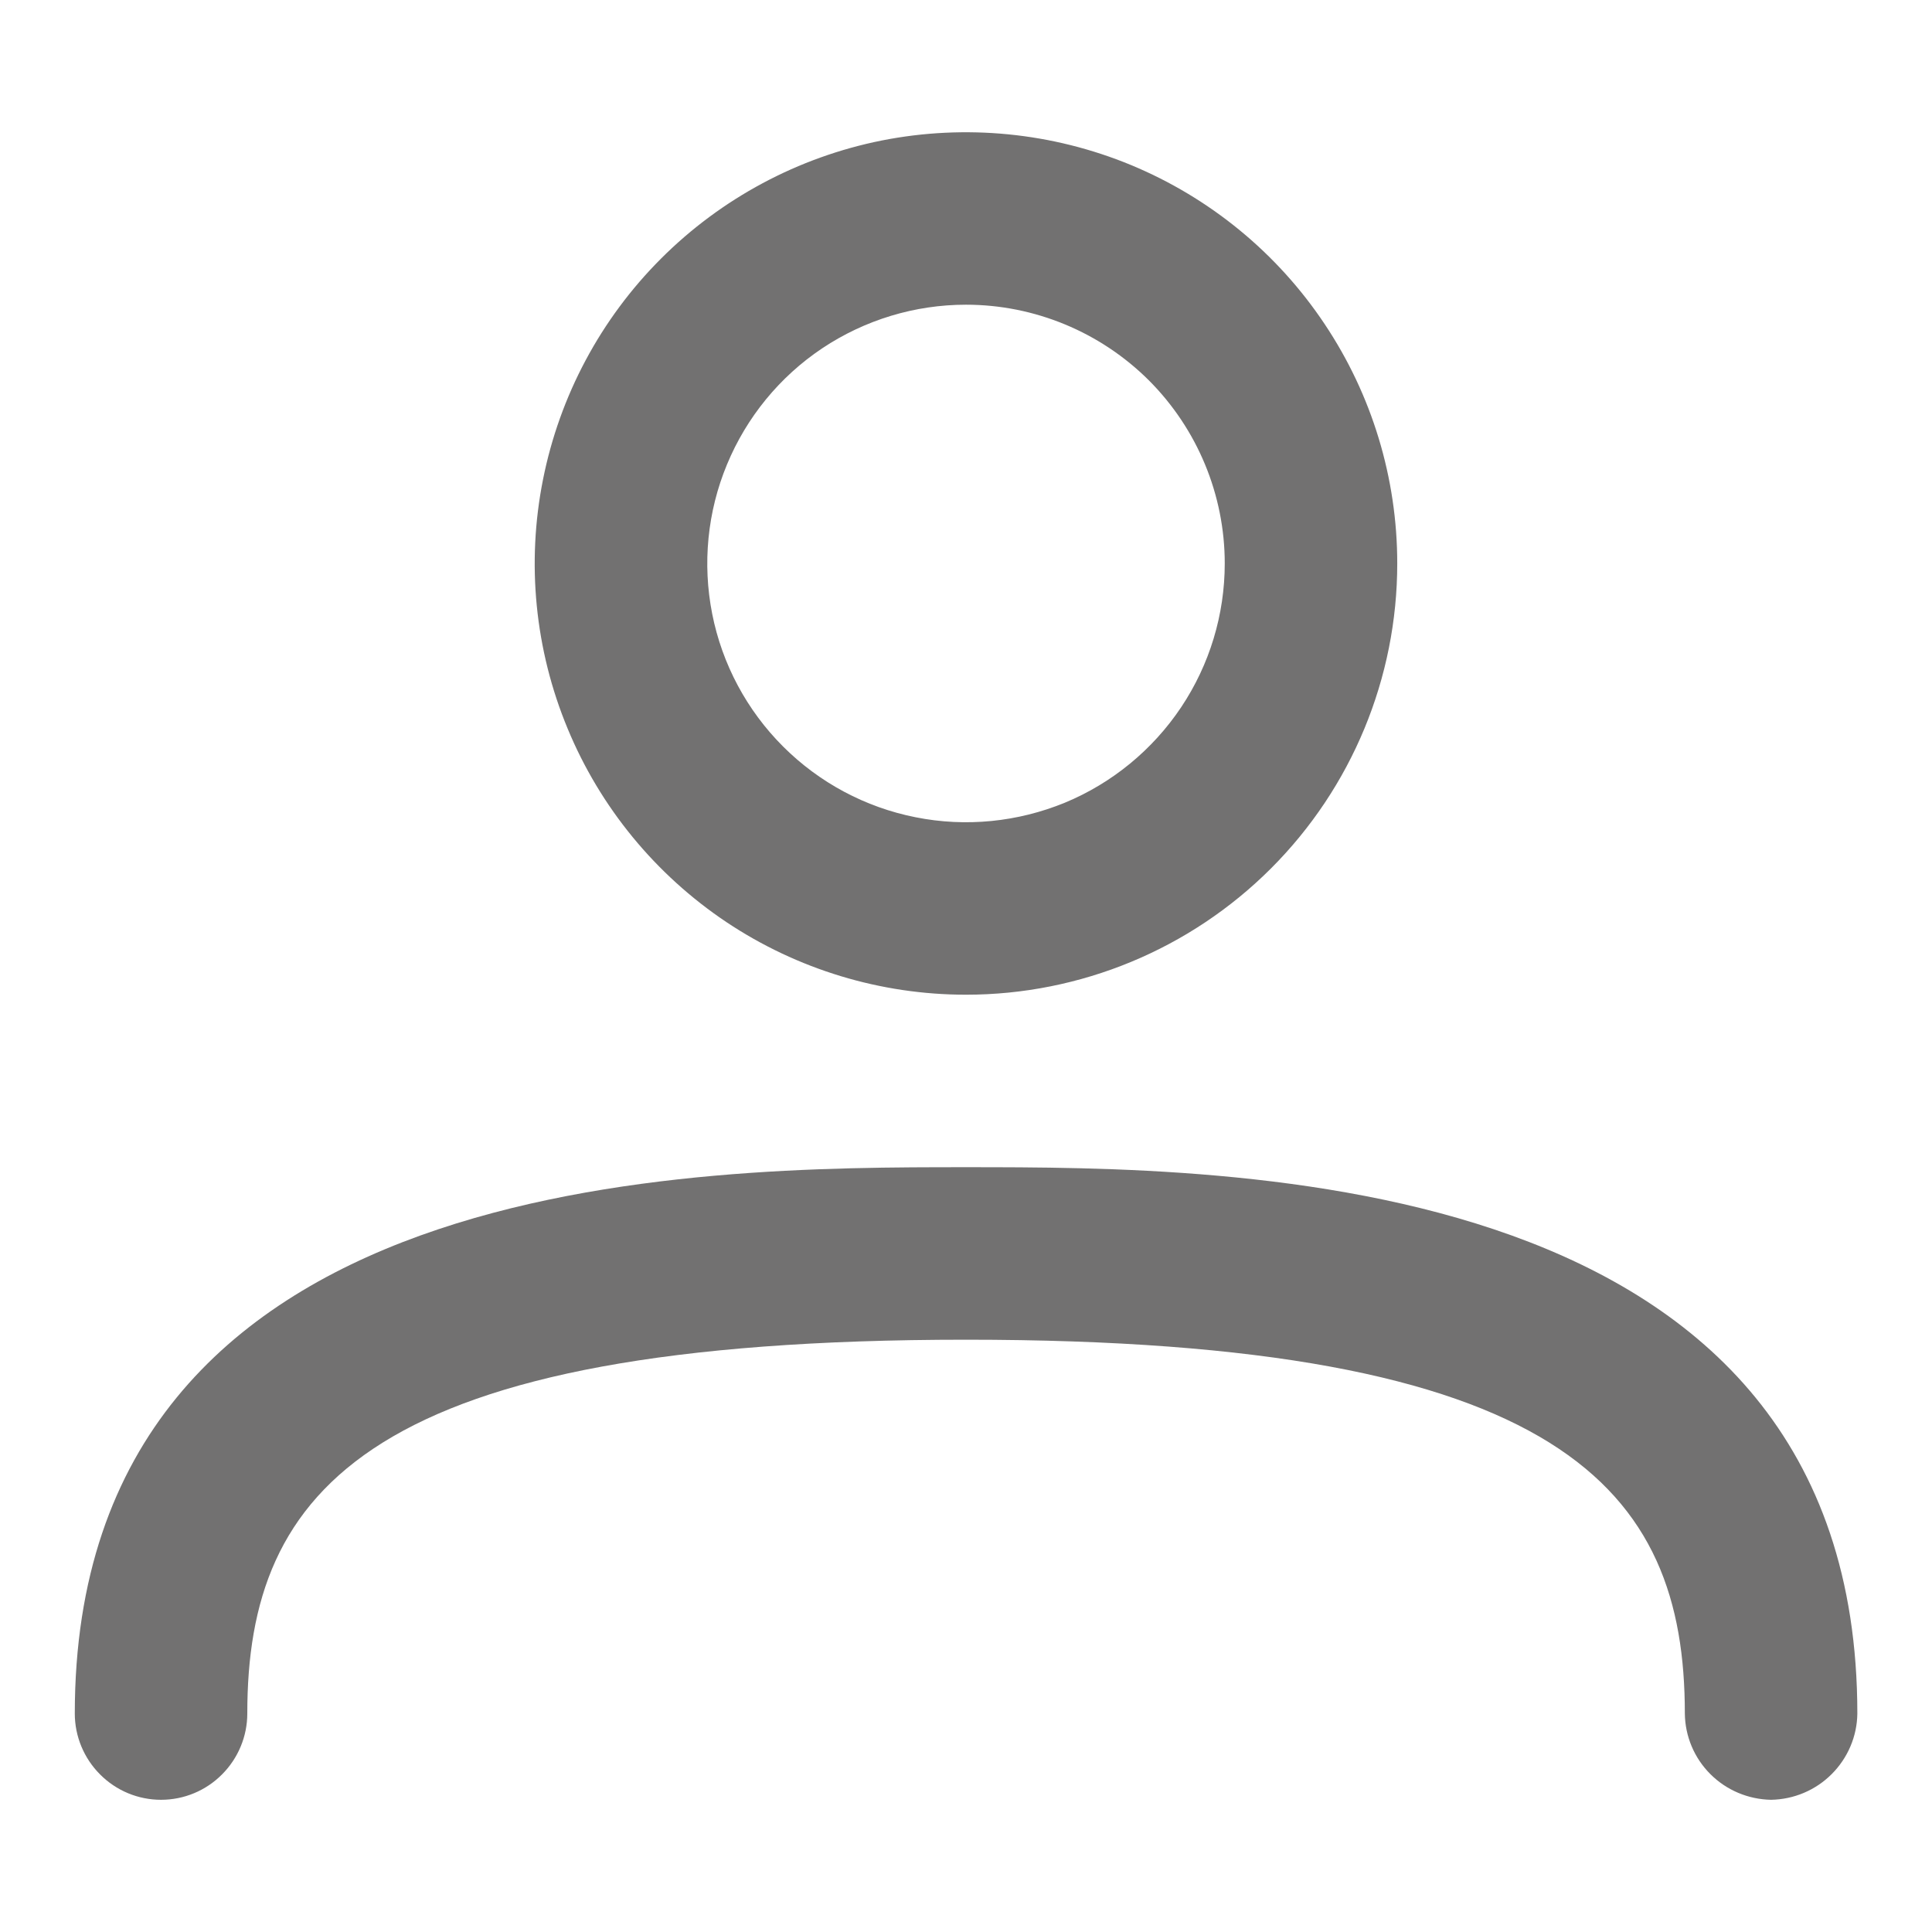 <svg width="14" height="14" viewBox="0 0 14 14" fill="none" xmlns="http://www.w3.org/2000/svg">
<path d="M7 7.208C6.382 7.208 5.778 7.025 5.264 6.682C4.75 6.338 4.349 5.85 4.113 5.279C3.876 4.708 3.814 4.08 3.935 3.474C4.056 2.867 4.353 2.311 4.79 1.874C5.227 1.437 5.784 1.139 6.39 1.018C6.997 0.898 7.625 0.96 8.196 1.196C8.767 1.433 9.255 1.833 9.598 2.347C9.942 2.861 10.125 3.465 10.125 4.083C10.125 4.912 9.796 5.707 9.21 6.293C8.624 6.879 7.829 7.208 7 7.208ZM7 2.208C6.629 2.208 6.267 2.318 5.958 2.524C5.65 2.73 5.41 3.023 5.268 3.366C5.126 3.708 5.089 4.085 5.161 4.449C5.233 4.813 5.412 5.147 5.674 5.409C5.936 5.671 6.27 5.85 6.634 5.922C6.998 5.995 7.375 5.957 7.718 5.816C8.06 5.674 8.353 5.433 8.559 5.125C8.765 4.817 8.875 4.454 8.875 4.083C8.875 3.586 8.677 3.109 8.326 2.757C7.974 2.406 7.497 2.208 7 2.208Z" fill="#727171"/>
<path d="M12.834 13.042C12.669 13.039 12.511 12.973 12.394 12.856C12.277 12.739 12.211 12.582 12.209 12.417C12.209 10.792 11.325 9.708 7 9.708C2.675 9.708 1.792 10.792 1.792 12.417C1.792 12.582 1.726 12.741 1.609 12.858C1.492 12.976 1.333 13.042 1.167 13.042C1.001 13.042 0.842 12.976 0.725 12.858C0.608 12.741 0.542 12.582 0.542 12.417C0.542 8.458 5.067 8.458 7 8.458C8.934 8.458 13.459 8.458 13.459 12.417C13.457 12.582 13.39 12.739 13.273 12.856C13.156 12.973 12.999 13.039 12.834 13.042Z" fill="#727171"/>
</svg>
